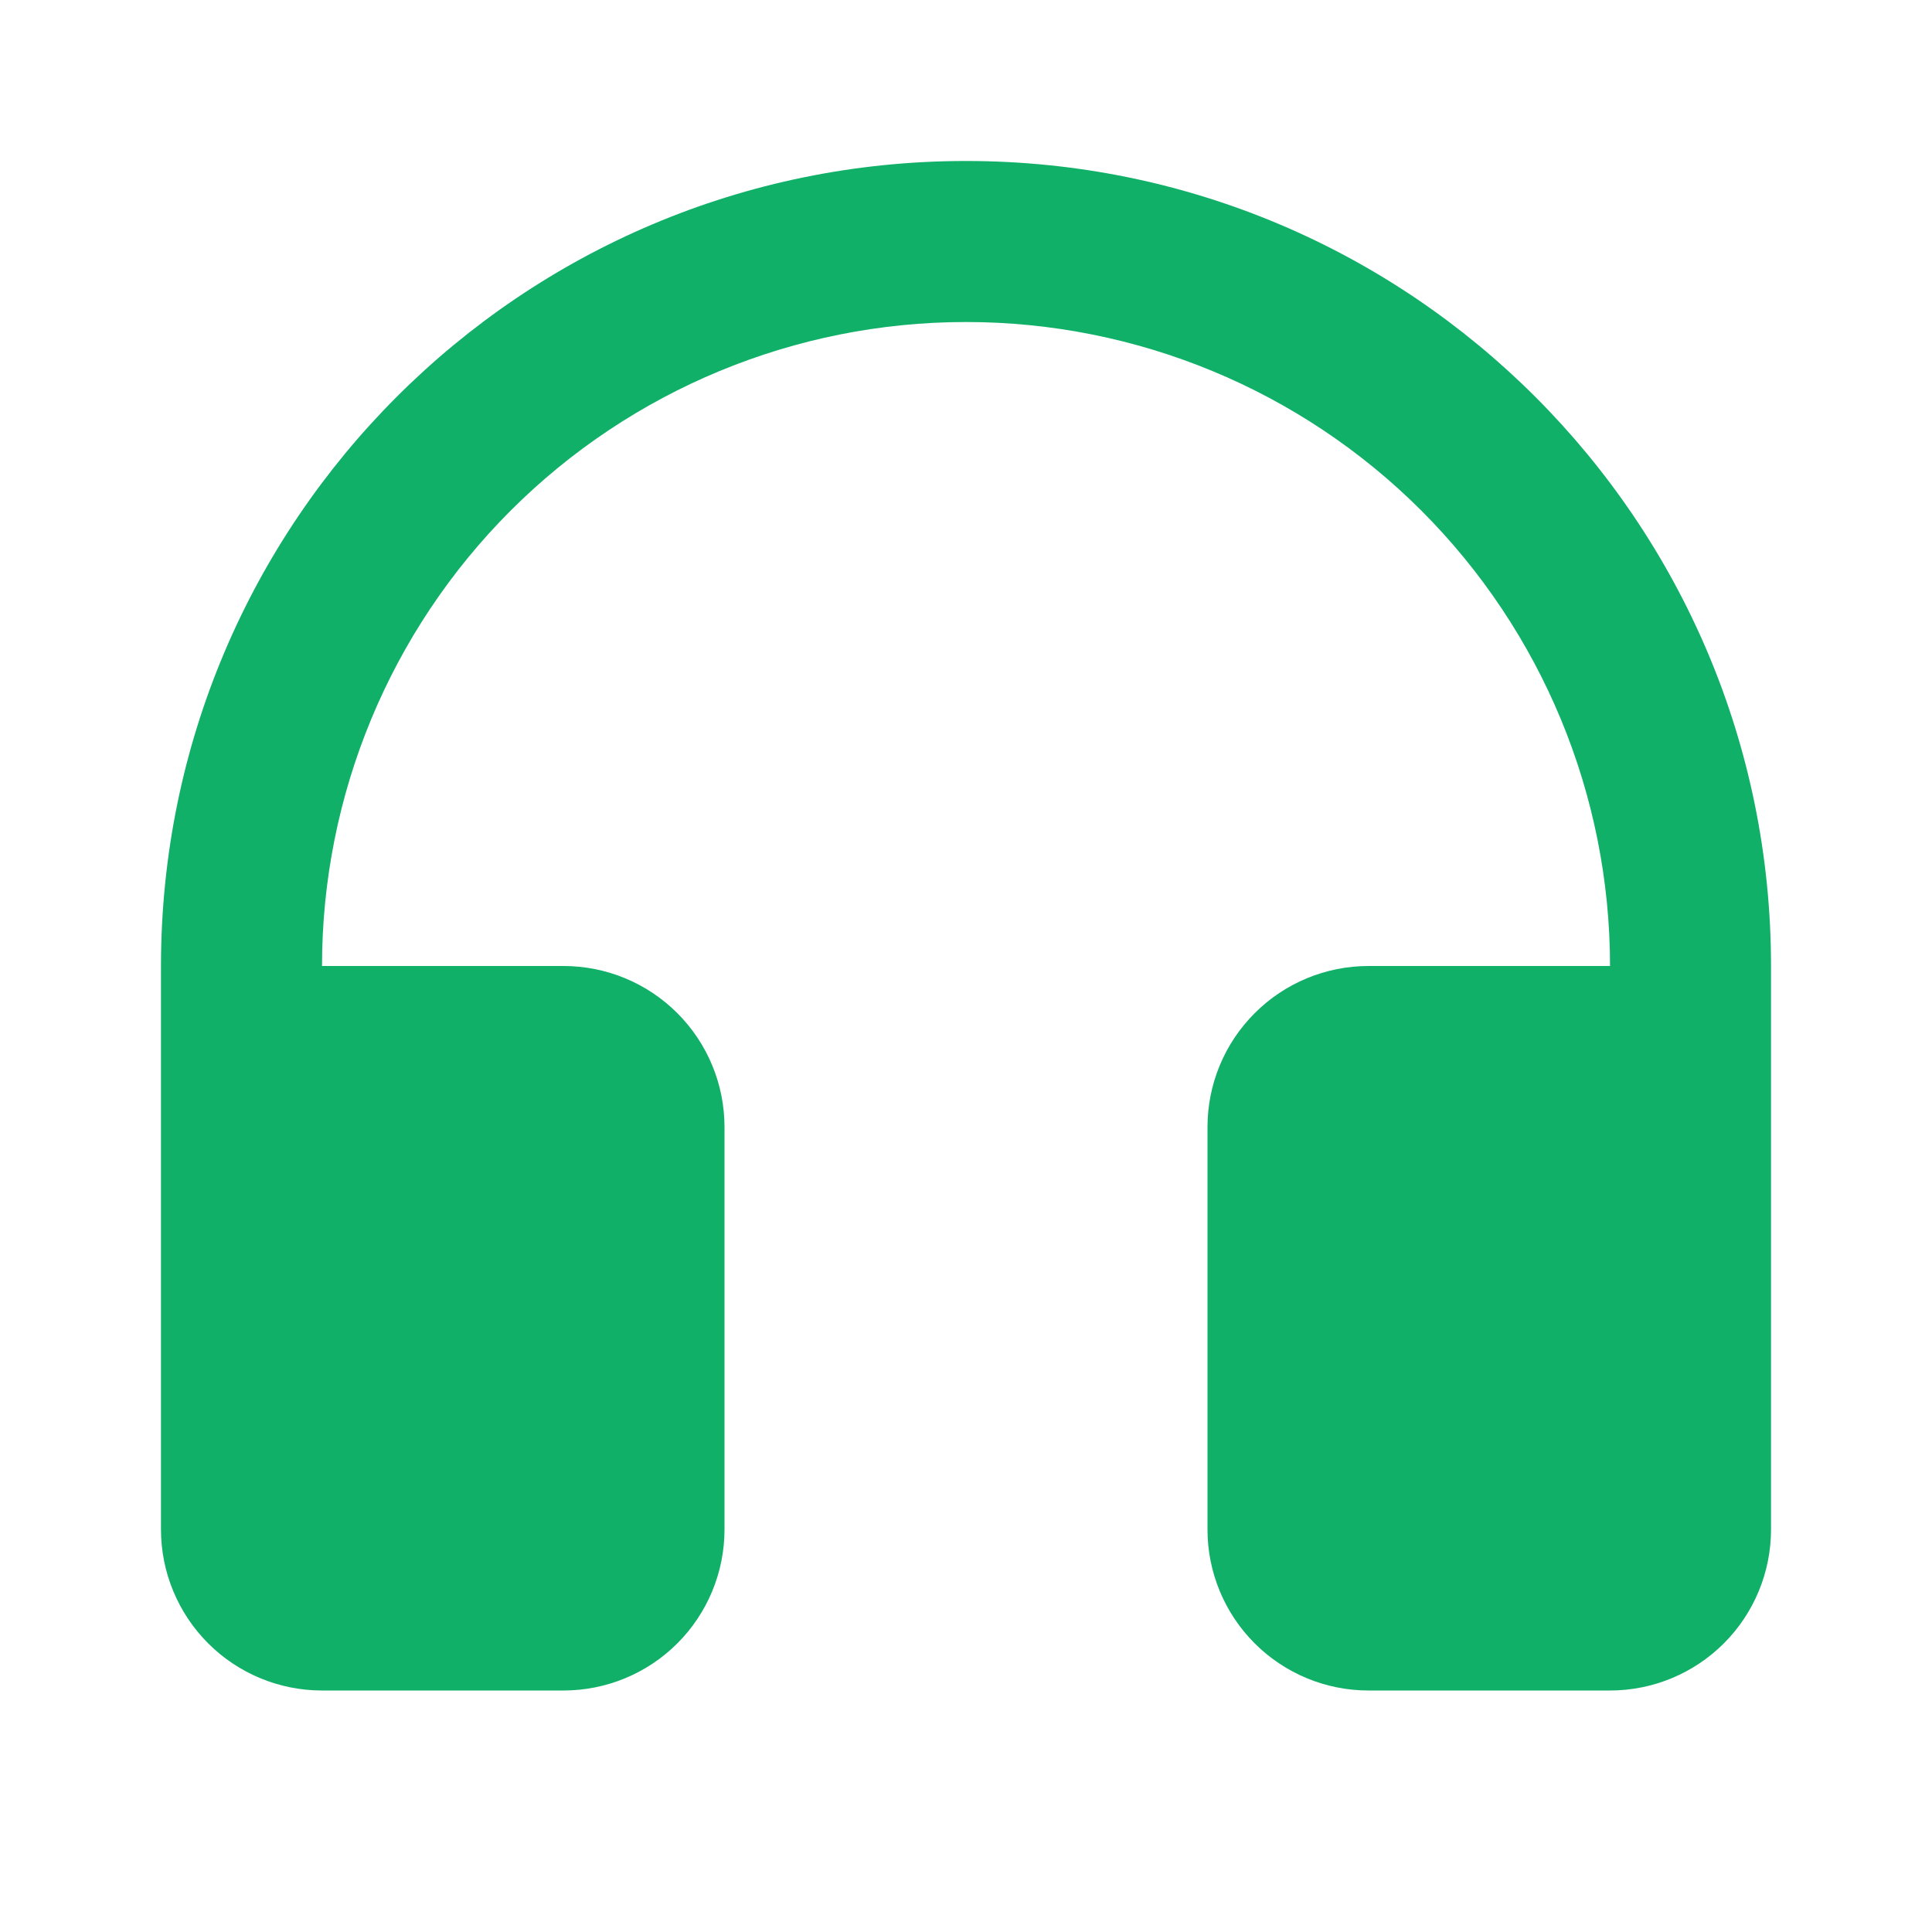 <svg width="40" height="40" viewBox="0 0 40 40" fill="none" xmlns="http://www.w3.org/2000/svg">
<path d="M6.667 20H11.667C12.551 20 13.399 20.351 14.024 20.977C14.649 21.602 15 22.449 15 23.334V31.667C15 32.551 14.649 33.399 14.024 34.024C13.399 34.649 12.551 35 11.667 35H6.667C5.783 35 4.935 34.649 4.31 34.024C3.685 33.399 3.333 32.551 3.333 31.667V20C3.333 10.795 10.795 3.333 20 3.333C29.205 3.333 36.667 10.795 36.667 20V31.667C36.667 32.551 36.316 33.399 35.691 34.024C35.065 34.649 34.218 35 33.334 35H28.334C27.449 35 26.602 34.649 25.977 34.024C25.351 33.399 25 32.551 25 31.667V23.334C25 22.449 25.351 21.602 25.977 20.977C26.602 20.351 27.449 20 28.334 20H33.334C33.334 16.464 31.929 13.073 29.428 10.572C26.928 8.072 23.536 6.667 20 6.667C16.464 6.667 13.073 8.072 10.572 10.572C8.072 13.073 6.667 16.464 6.667 20Z" fill="#10B068"/>
</svg>
